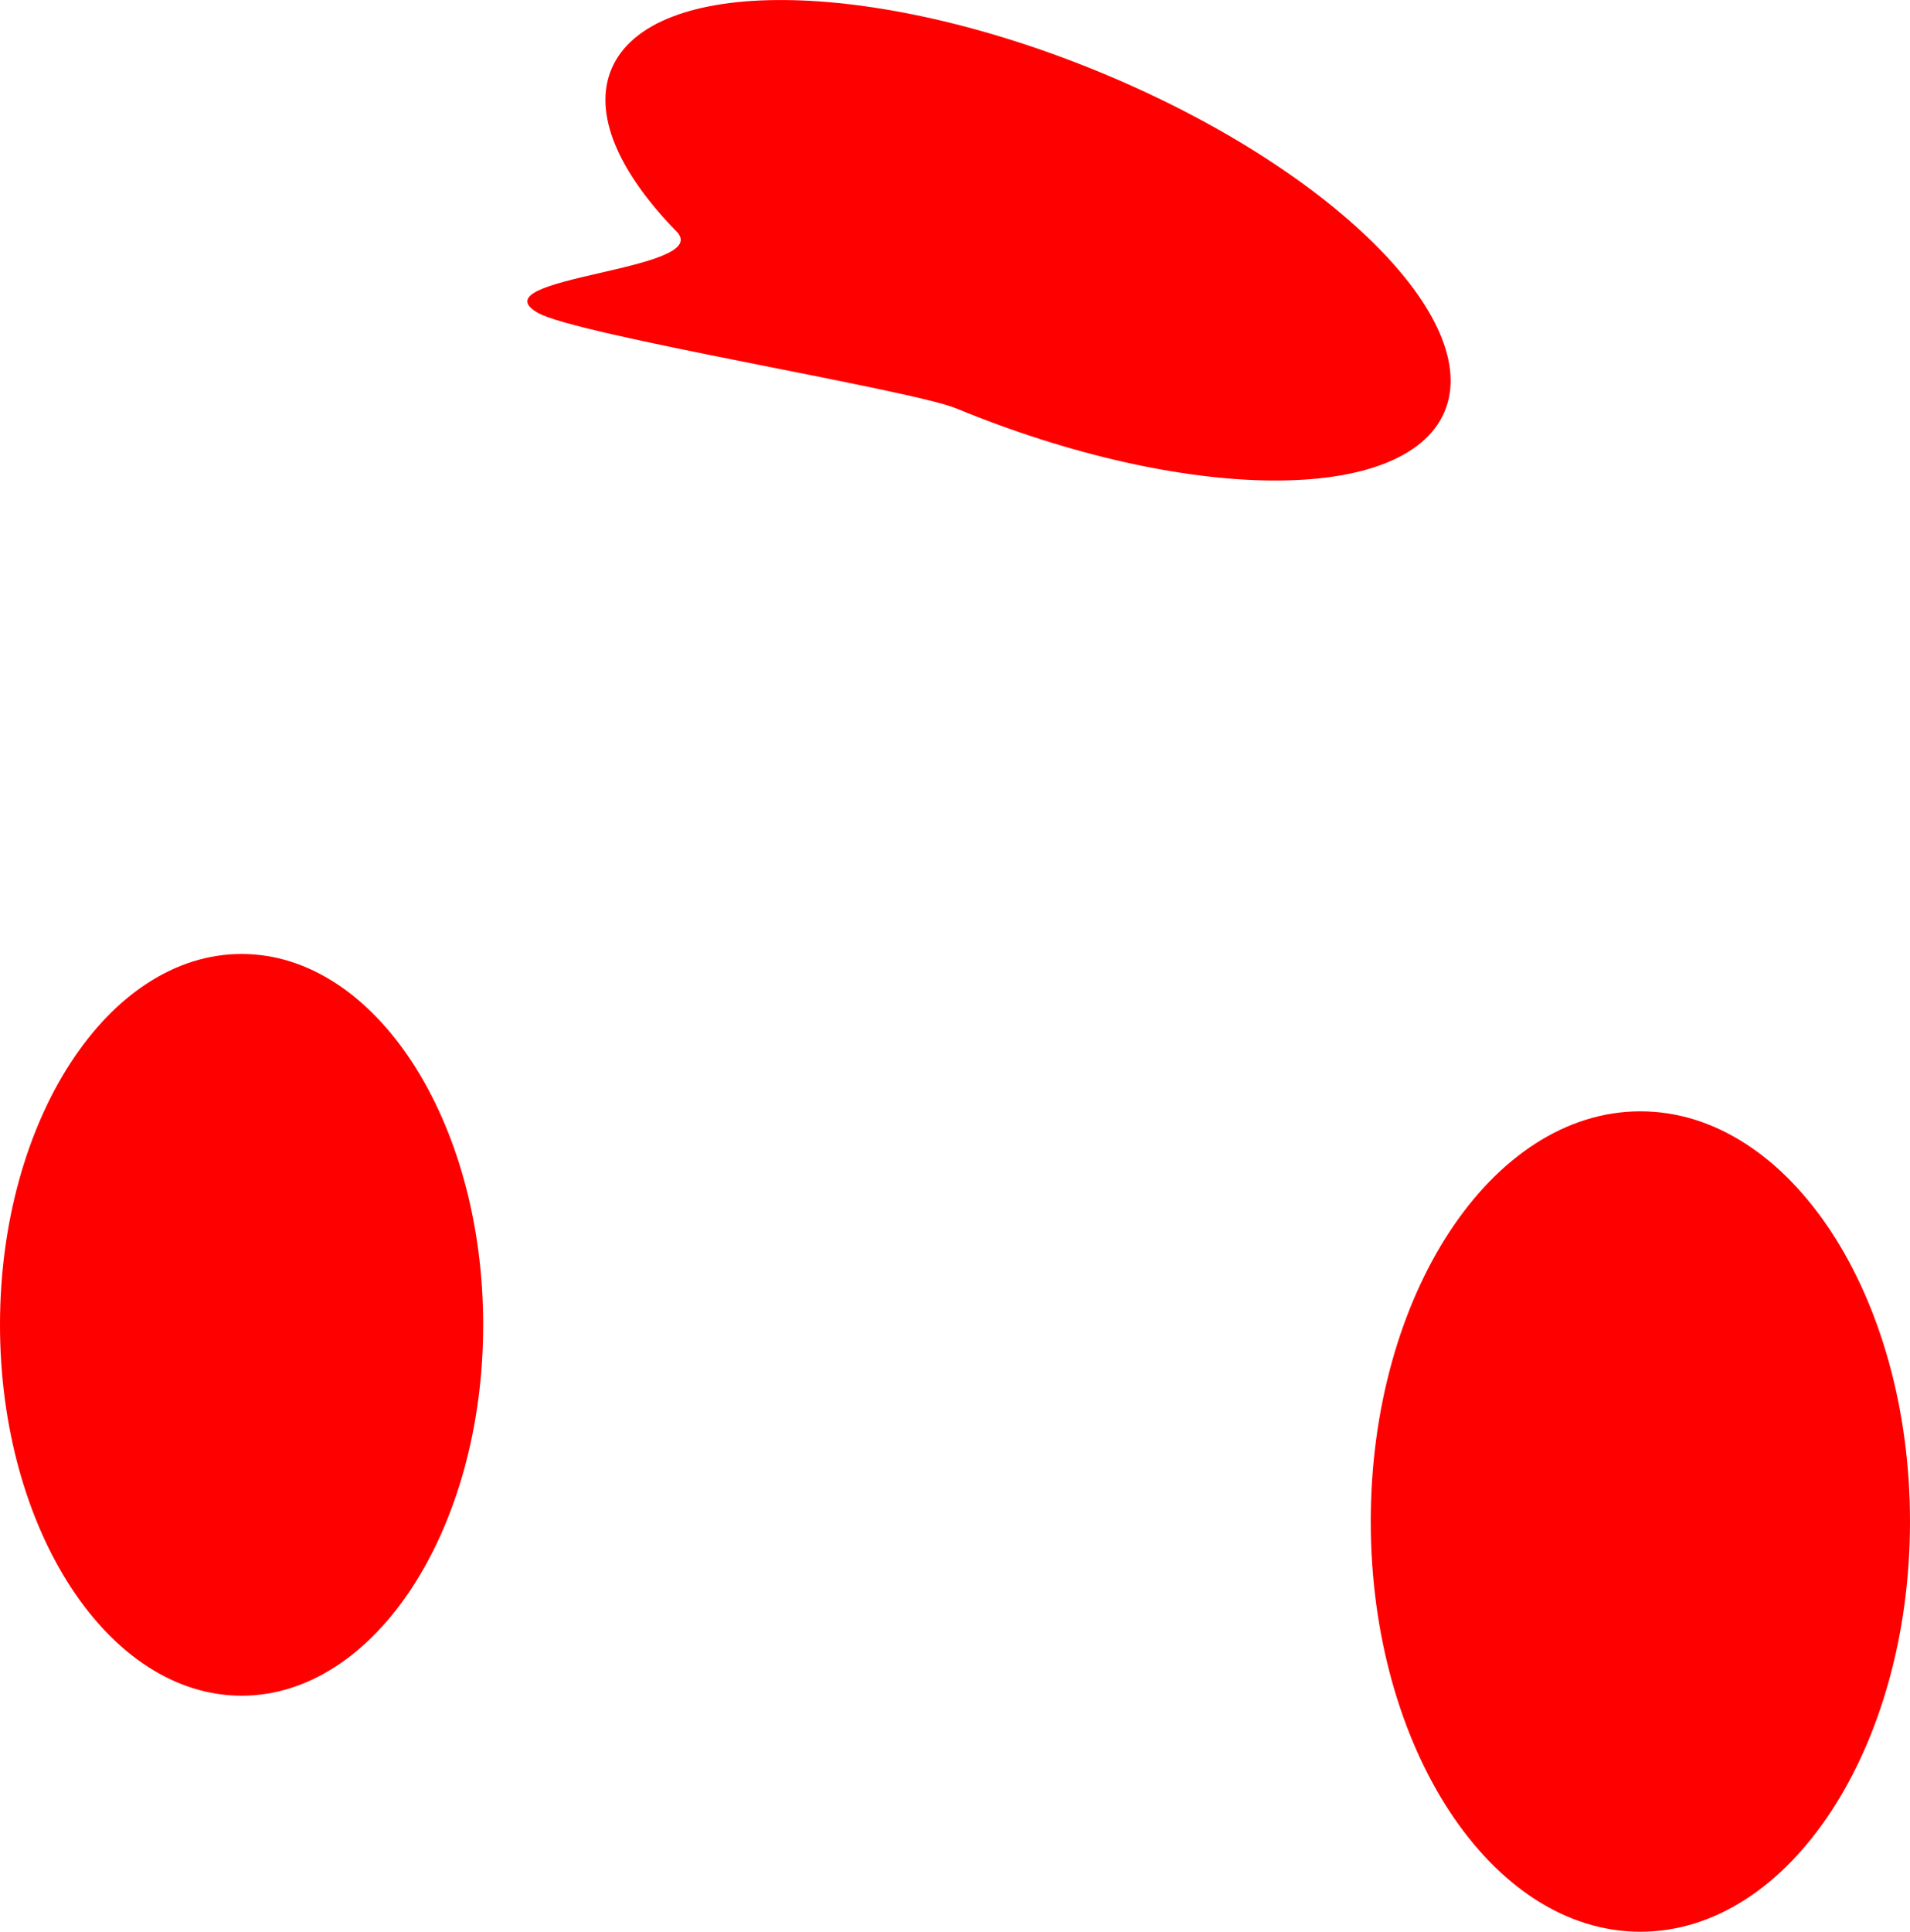 <svg version="1.1" xmlns="http://www.w3.org/2000/svg" xmlns:xlink="http://www.w3.org/1999/xlink" width="38.756" height="39.185" viewBox="0,0,38.756,39.185"><g transform="translate(-221.158,-151.917)"><g data-paper-data="{&quot;isPaintingLayer&quot;:true}" fill="#ff0000" fill-rule="nonzero" stroke="none" stroke-width="0" stroke-linecap="butt" stroke-linejoin="miter" stroke-miterlimit="10" stroke-dasharray="" stroke-dashoffset="0" style="mix-blend-mode: normal"><path d="M254.443,174.46c3.022,0 5.471,3.726 5.471,8.321c0,4.596 -2.45,8.321 -5.471,8.321c-3.022,0 -5.471,-3.726 -5.471,-8.321c0,-4.596 2.45,-8.321 5.471,-8.321z" data-paper-data="{&quot;index&quot;:null}"/><path d="M226.06,171.268c2.707,0 4.902,3.368 4.902,7.523c0,4.155 -2.194,7.523 -4.902,7.523c-2.707,0 -4.902,-3.368 -4.902,-7.523c0,-4.155 2.194,-7.523 4.902,-7.523z" data-paper-data="{&quot;index&quot;:null}"/><path d="M243.476,153.381c4.666,1.923 7.796,5.009 6.991,6.892c-0.805,1.883 -5.241,1.851 -9.907,-0.072c-0.92,-0.379 -7.707,-1.487 -8.489,-1.938c-1.269,-0.733 3.594,-0.852 2.815,-1.65c-1.177,-1.204 -1.706,-2.394 -1.317,-3.304c0.805,-1.883 5.241,-1.851 9.907,0.072z" data-paper-data="{&quot;index&quot;:null}"/></g></g></svg>